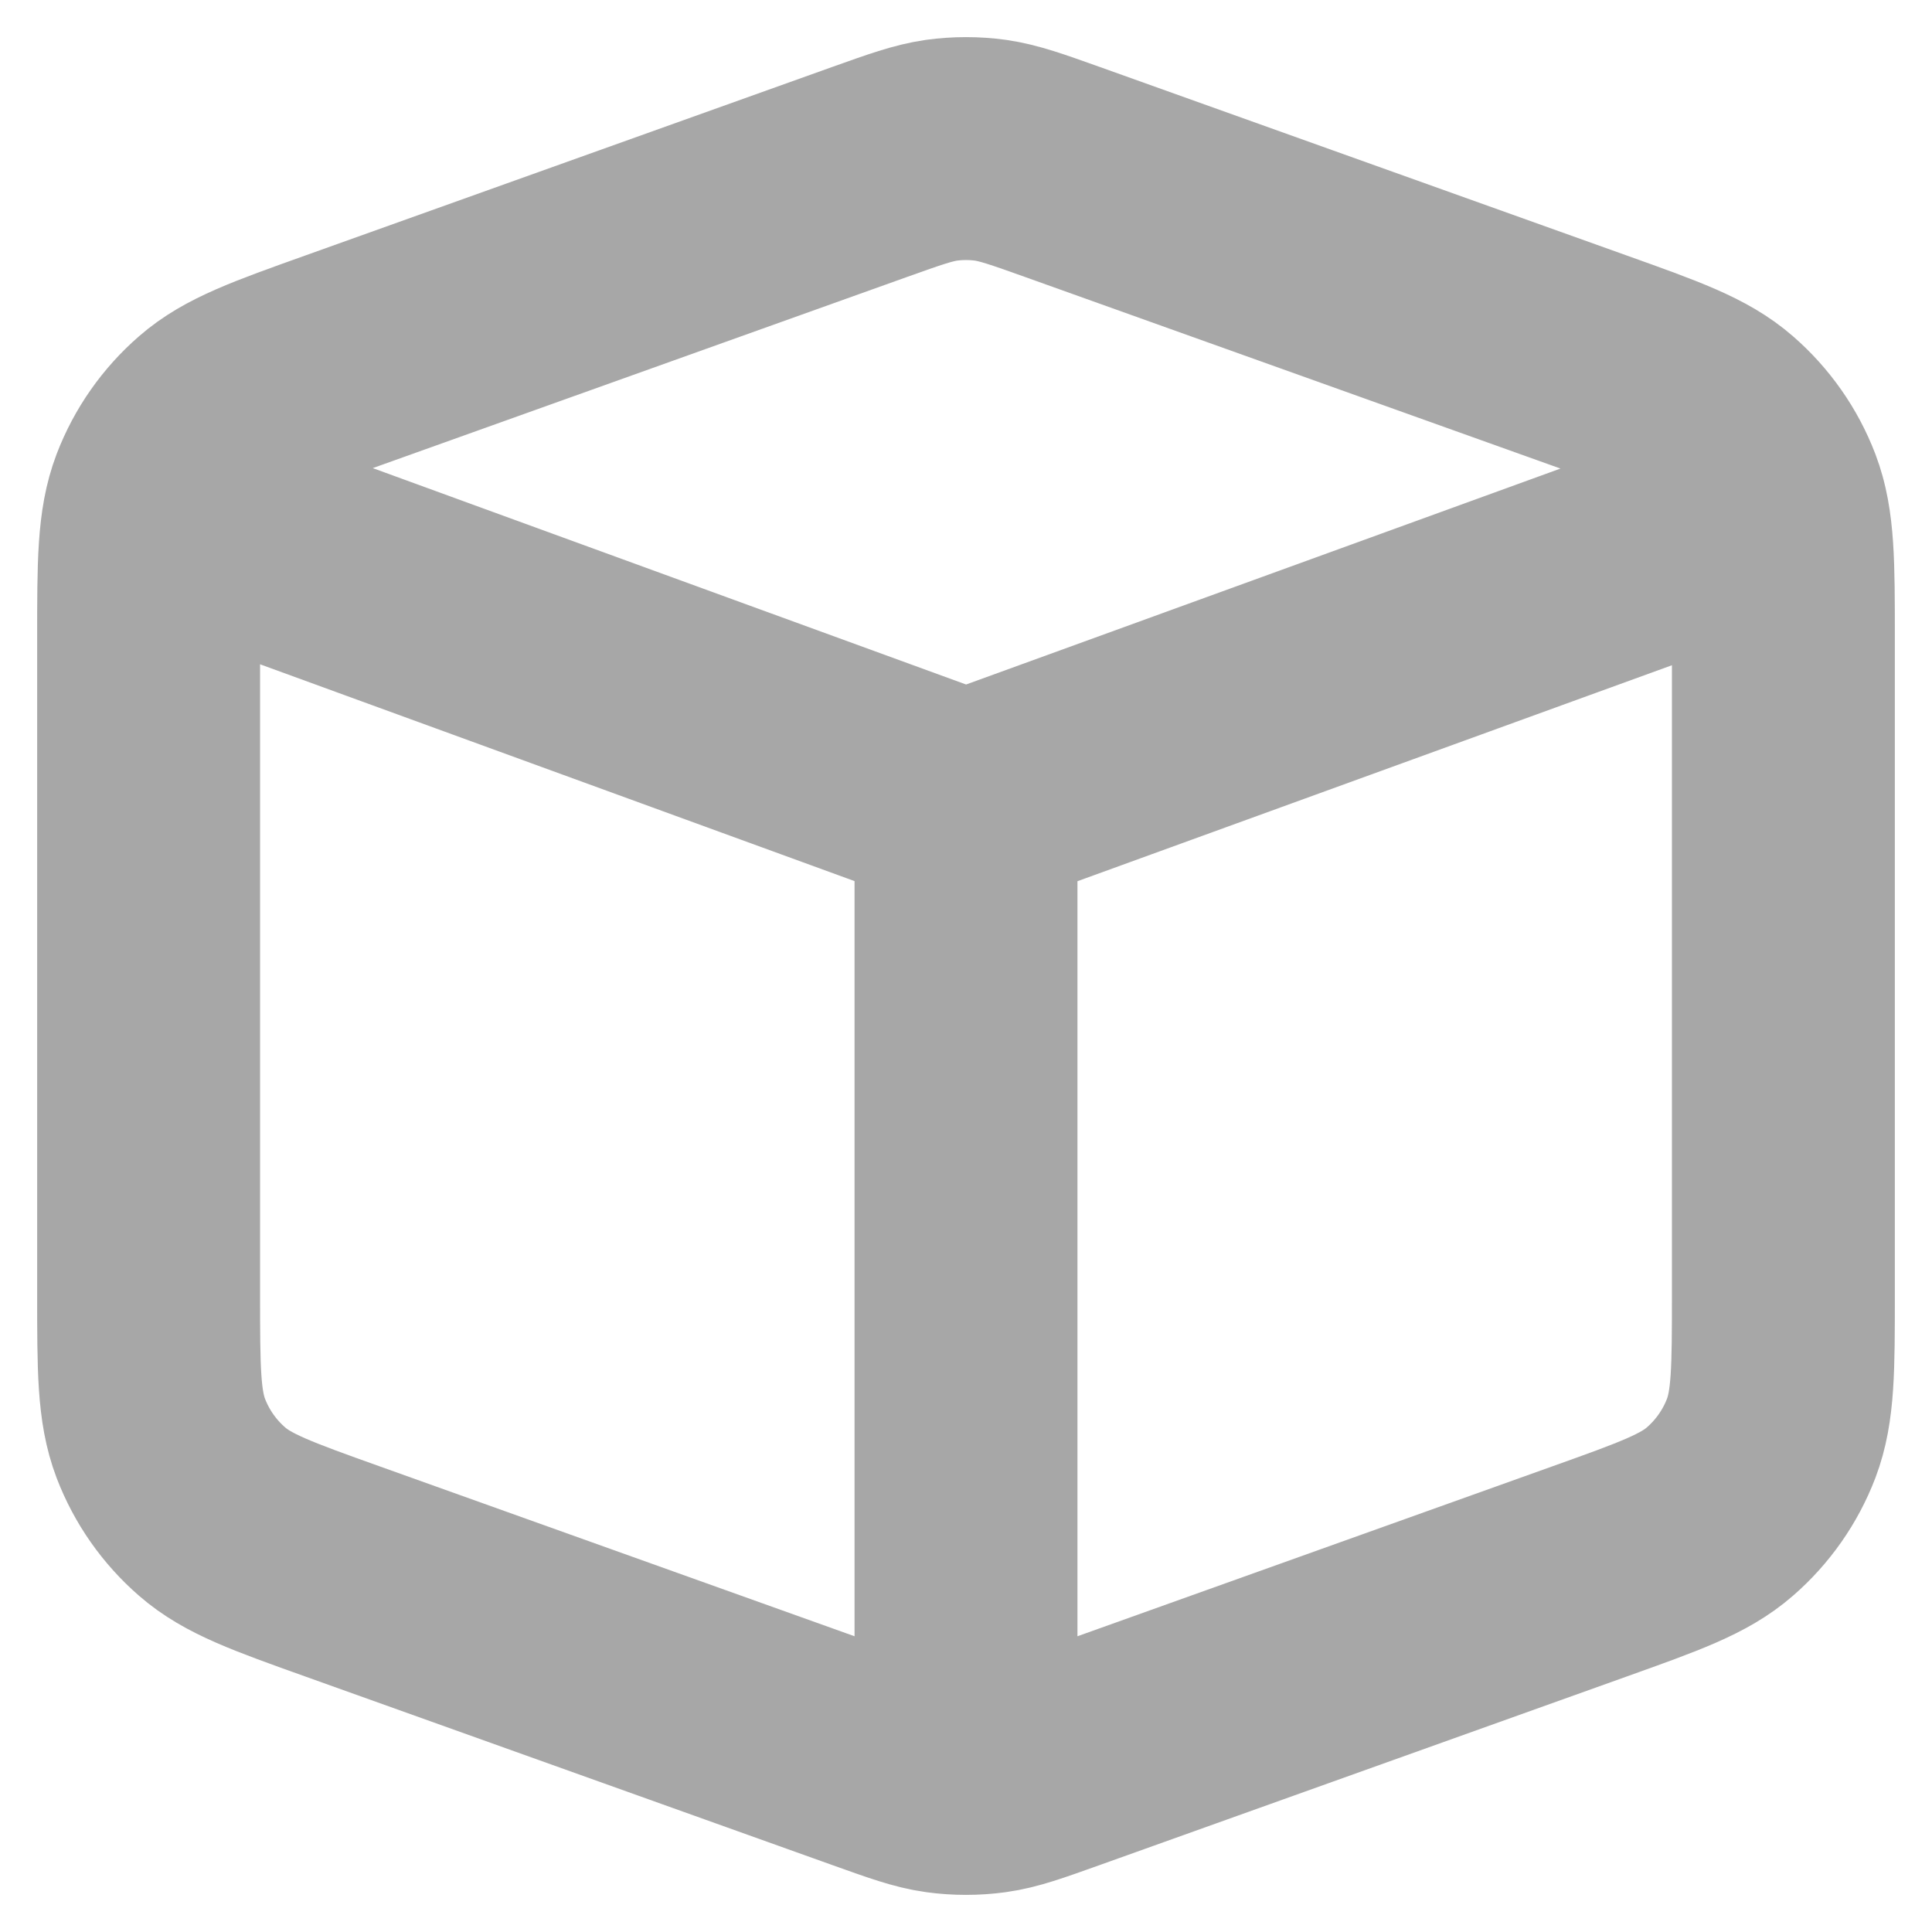 <svg width="13" height="13" viewBox="0 0 13 13" fill="none" xmlns="http://www.w3.org/2000/svg">
<path d="M6.5 5.404L1.052 3.417M6.5 5.404L11.95 3.424M6.5 5.404V12M2.305 10.574L5.849 11.842C6.09 11.928 6.211 11.972 6.335 11.989C6.444 12.004 6.556 12.004 6.665 11.989C6.789 11.972 6.91 11.928 7.151 11.842L10.695 10.574C11.165 10.406 11.4 10.322 11.573 10.171C11.726 10.038 11.845 9.869 11.918 9.678C12 9.462 12 9.21 12 8.705V4.295C12 3.79 12 3.538 11.918 3.322C11.845 3.131 11.726 2.962 11.573 2.829C11.4 2.678 11.165 2.594 10.695 2.426L7.151 1.158C6.91 1.072 6.789 1.029 6.665 1.011C6.556 0.996 6.444 0.996 6.335 1.011C6.211 1.029 6.09 1.072 5.849 1.158L2.305 2.426C1.835 2.594 1.6 2.678 1.427 2.829C1.274 2.962 1.155 3.131 1.082 3.322C1 3.538 1 3.79 1 4.295V8.705C1 9.21 1 9.462 1.082 9.678C1.155 9.869 1.274 10.038 1.427 10.171C1.6 10.322 1.835 10.406 2.305 10.574Z" stroke="#A7A7A7" stroke-width="1.5" stroke-linecap="round" stroke-linejoin="round"/>
</svg>

